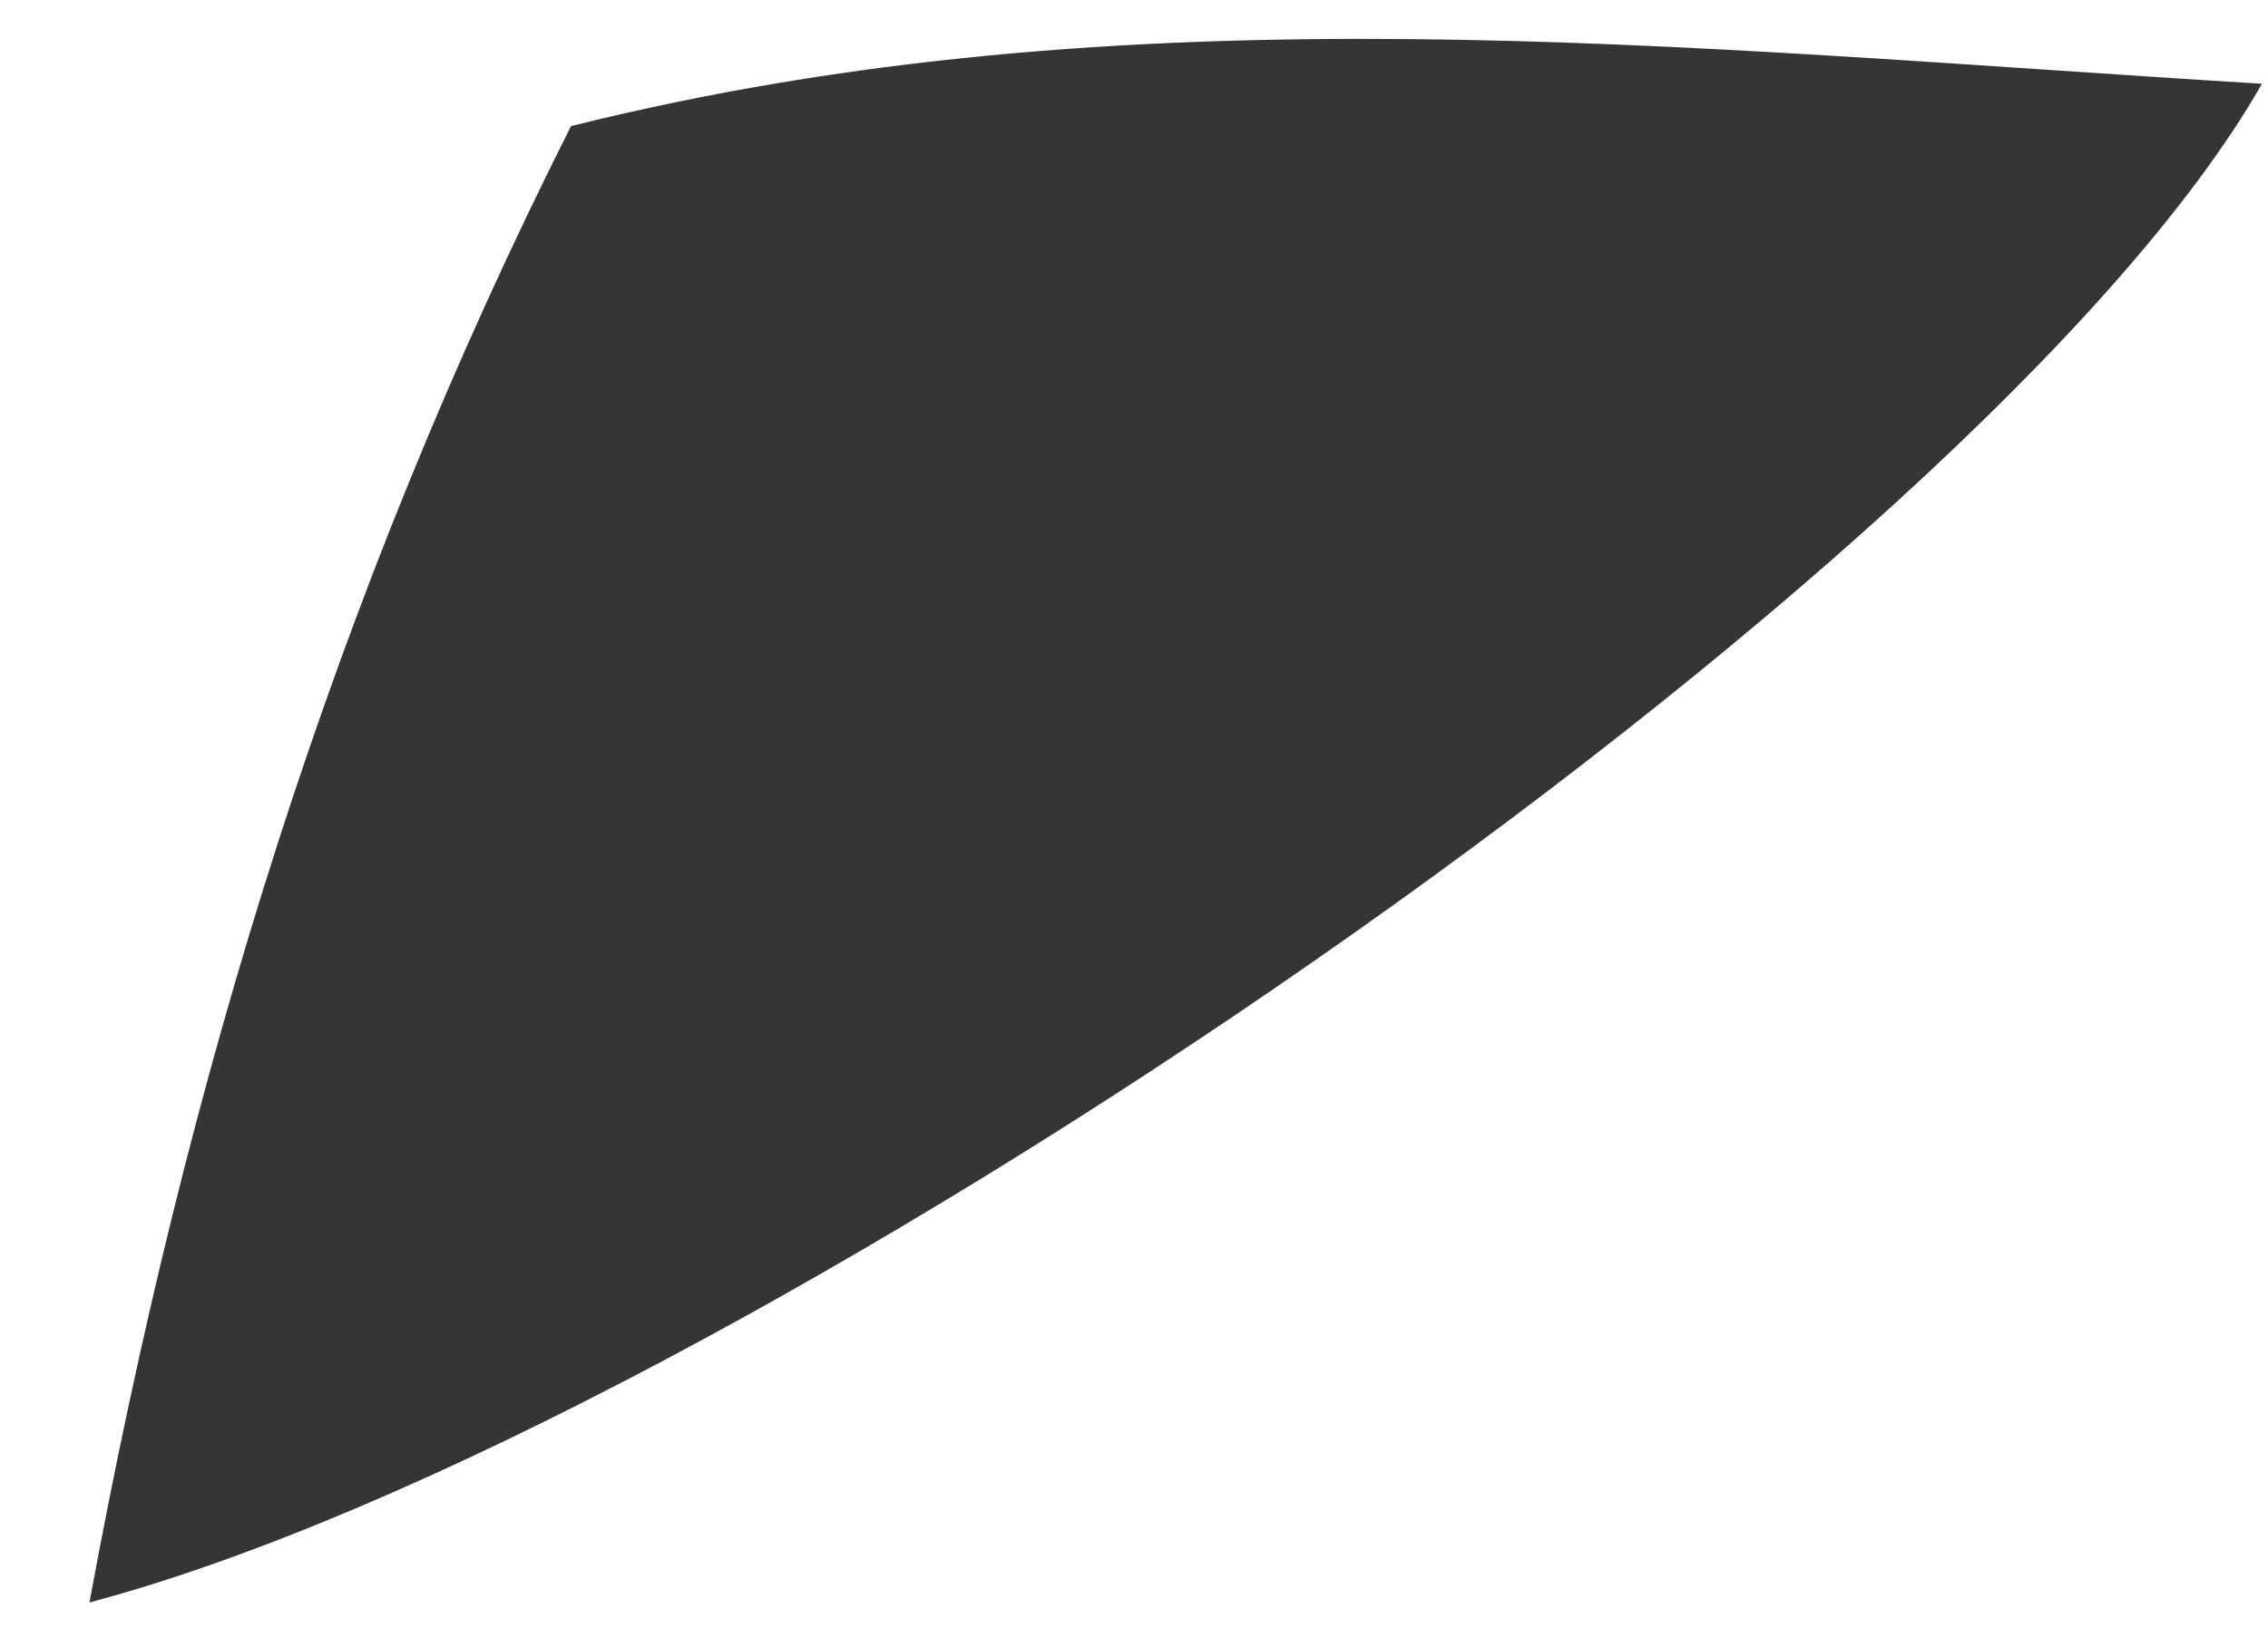 <svg xmlns="http://www.w3.org/2000/svg" width="18" height="13" viewBox="0 0 18 13" fill="none"><path d="M0.71 12.721C1.478 8.55 2.652 4.731 4.532 1.001C8.982 -0.109 13.307 0.381 17.952 0.665C15.752 4.528 5.823 11.365 0.71 12.721Z" fill="#363535"></path></svg>